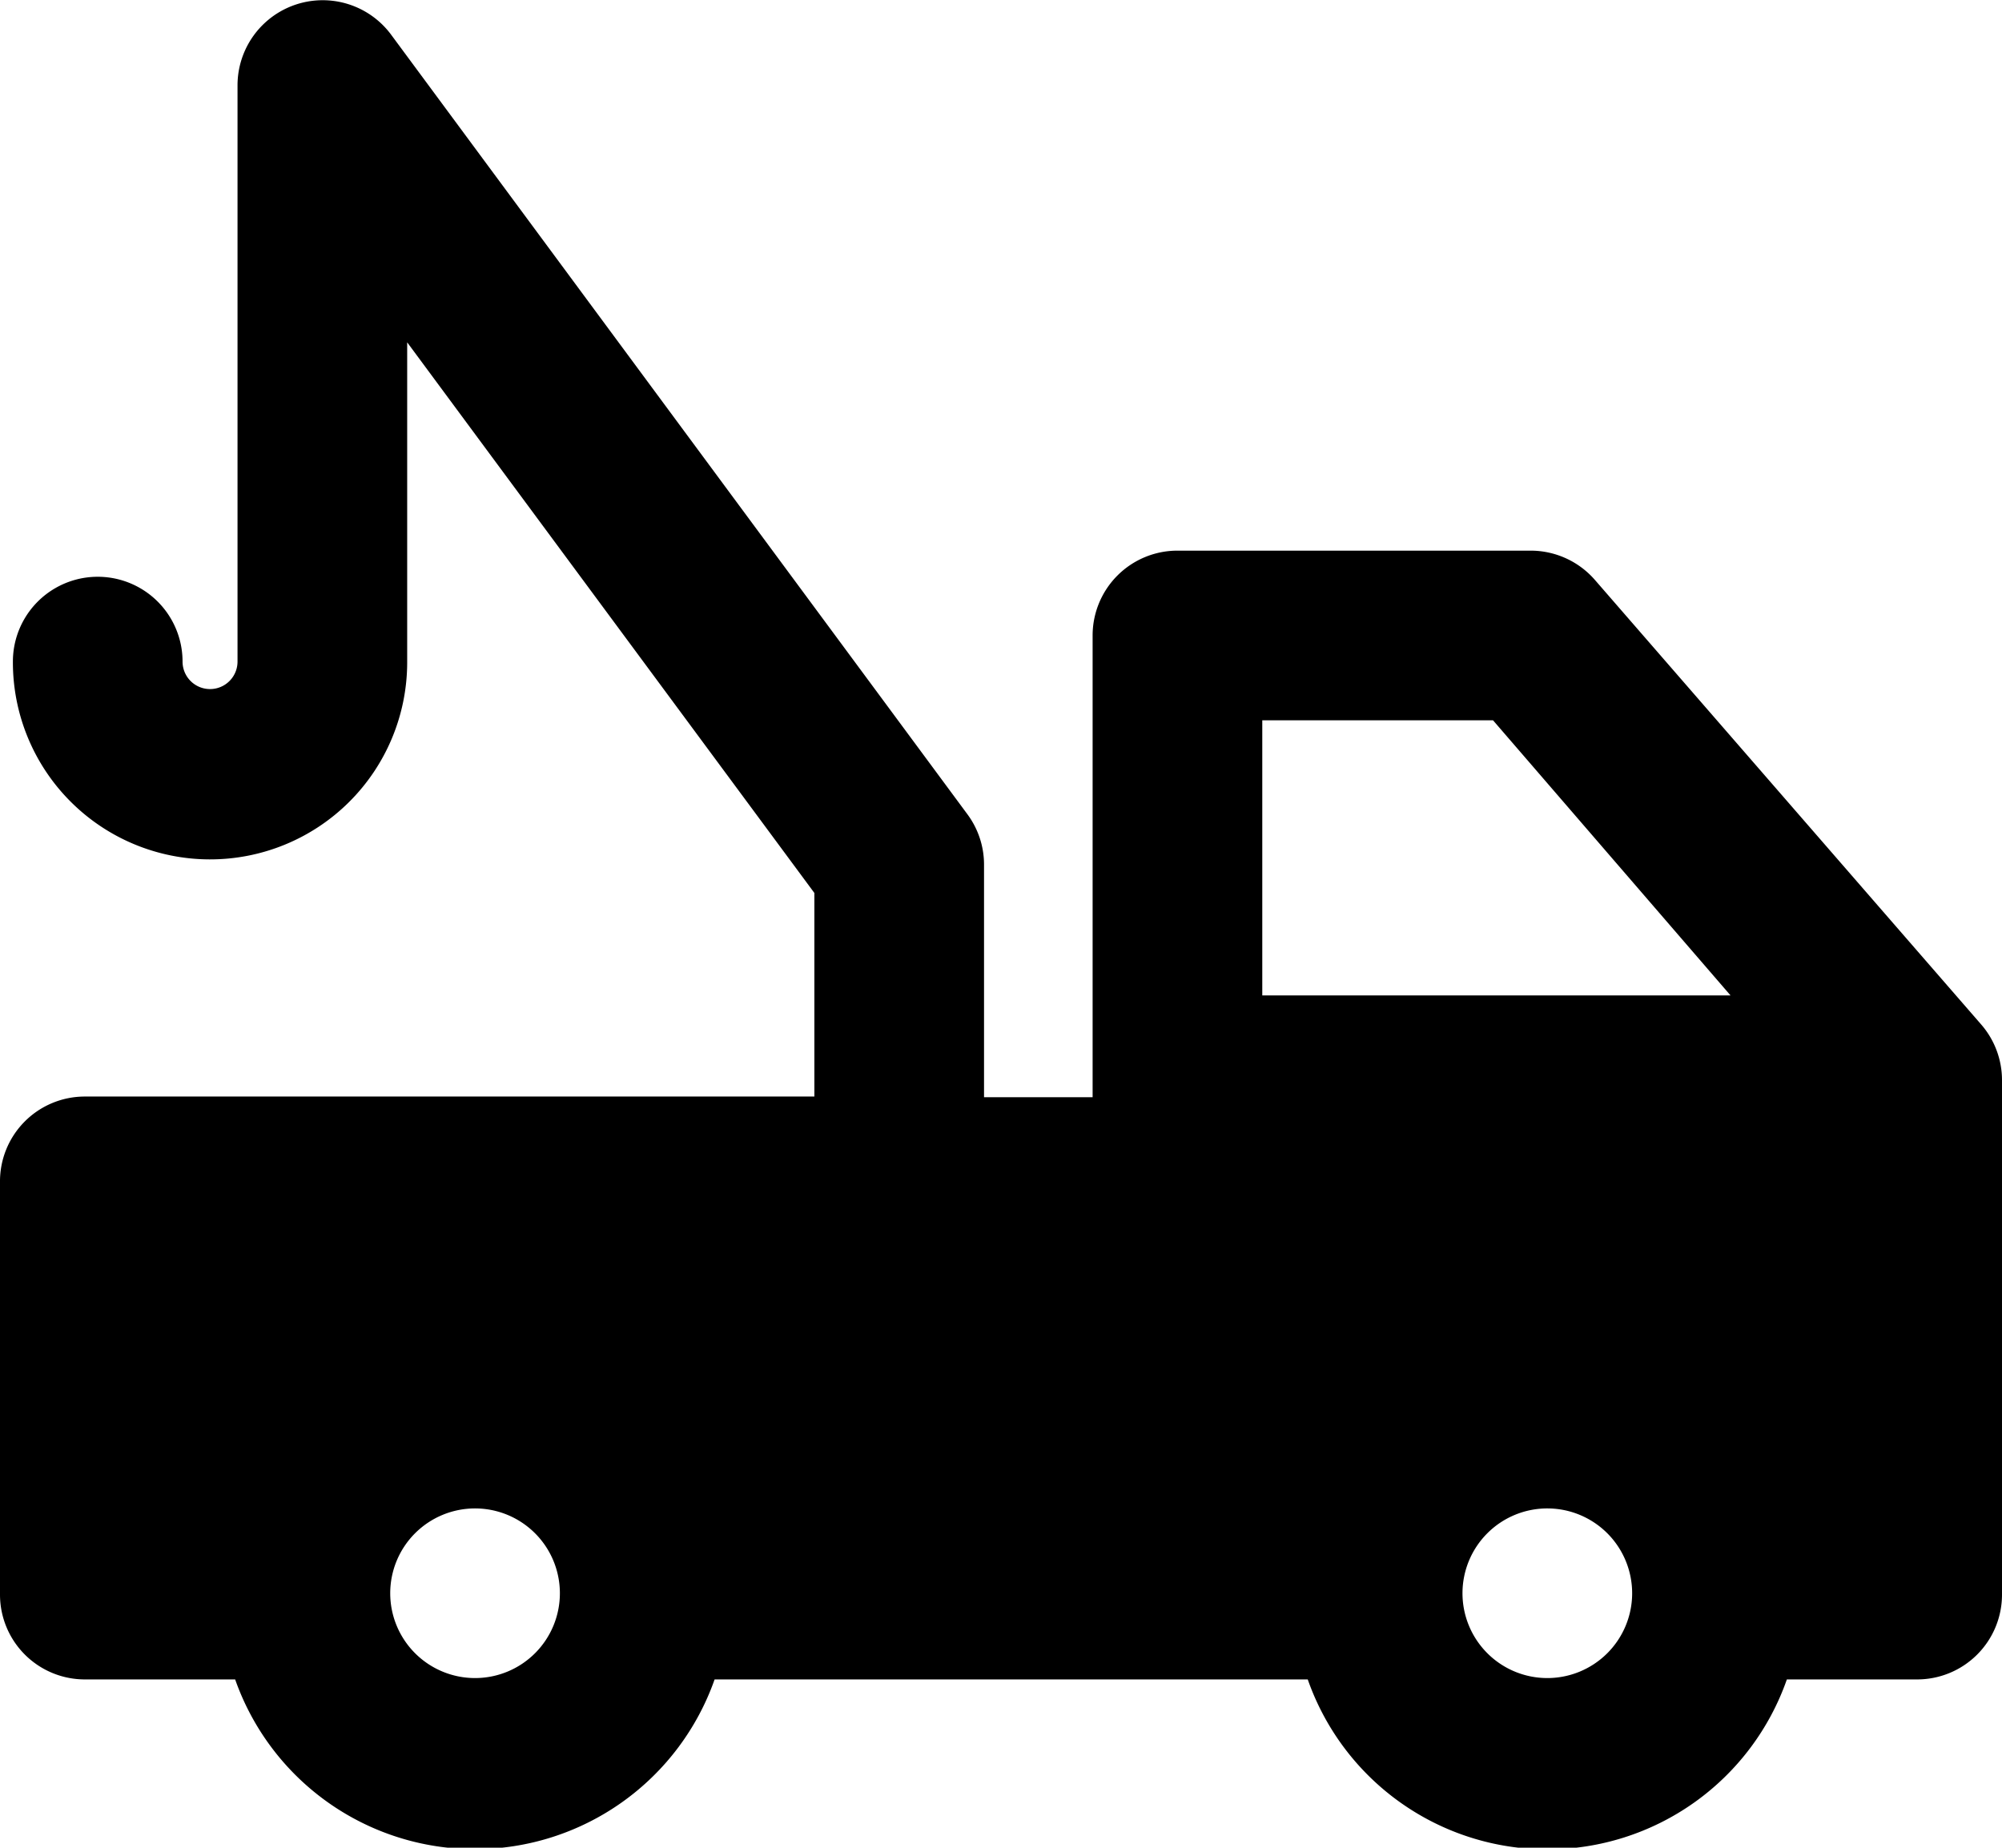 <svg xmlns="http://www.w3.org/2000/svg" viewBox="0 0 59 54.46"><title>tow truck</title><g id="Layer_2" data-name="Layer 2"><g id="Layer_1-2" data-name="Layer 1"><path id="tow_truck" data-name="tow truck" d="M58.39,30.2,47,17.09a2.51,2.51,0,0,0-1.88-.86H34.7a2.5,2.5,0,0,0-2.5,2.5V32.34H29V25.5A2.49,2.49,0,0,0,28.51,24l-17-23A2.51,2.51,0,0,0,7,2.5v17a.81.81,0,0,1-1.62,0,2.5,2.5,0,0,0-5,0A5.81,5.81,0,0,0,12,19.54V10.09L24,26.32v6H2.5A2.5,2.5,0,0,0,0,34.84V47a2.5,2.5,0,0,0,2.5,2.5H6.93a7.49,7.49,0,0,0,14.13,0H38.54a7.48,7.48,0,0,0,14.12,0H56.5A2.5,2.5,0,0,0,59,47V31.84A2.5,2.5,0,0,0,58.39,30.2ZM44,21.23l7,8.11H37.2V21.23ZM14,49.46a2.5,2.5,0,1,1,2.5-2.5A2.5,2.5,0,0,1,14,49.46Zm31.61,0A2.5,2.5,0,1,1,48.1,47,2.5,2.5,0,0,1,45.6,49.46Z"/></g></g></svg>